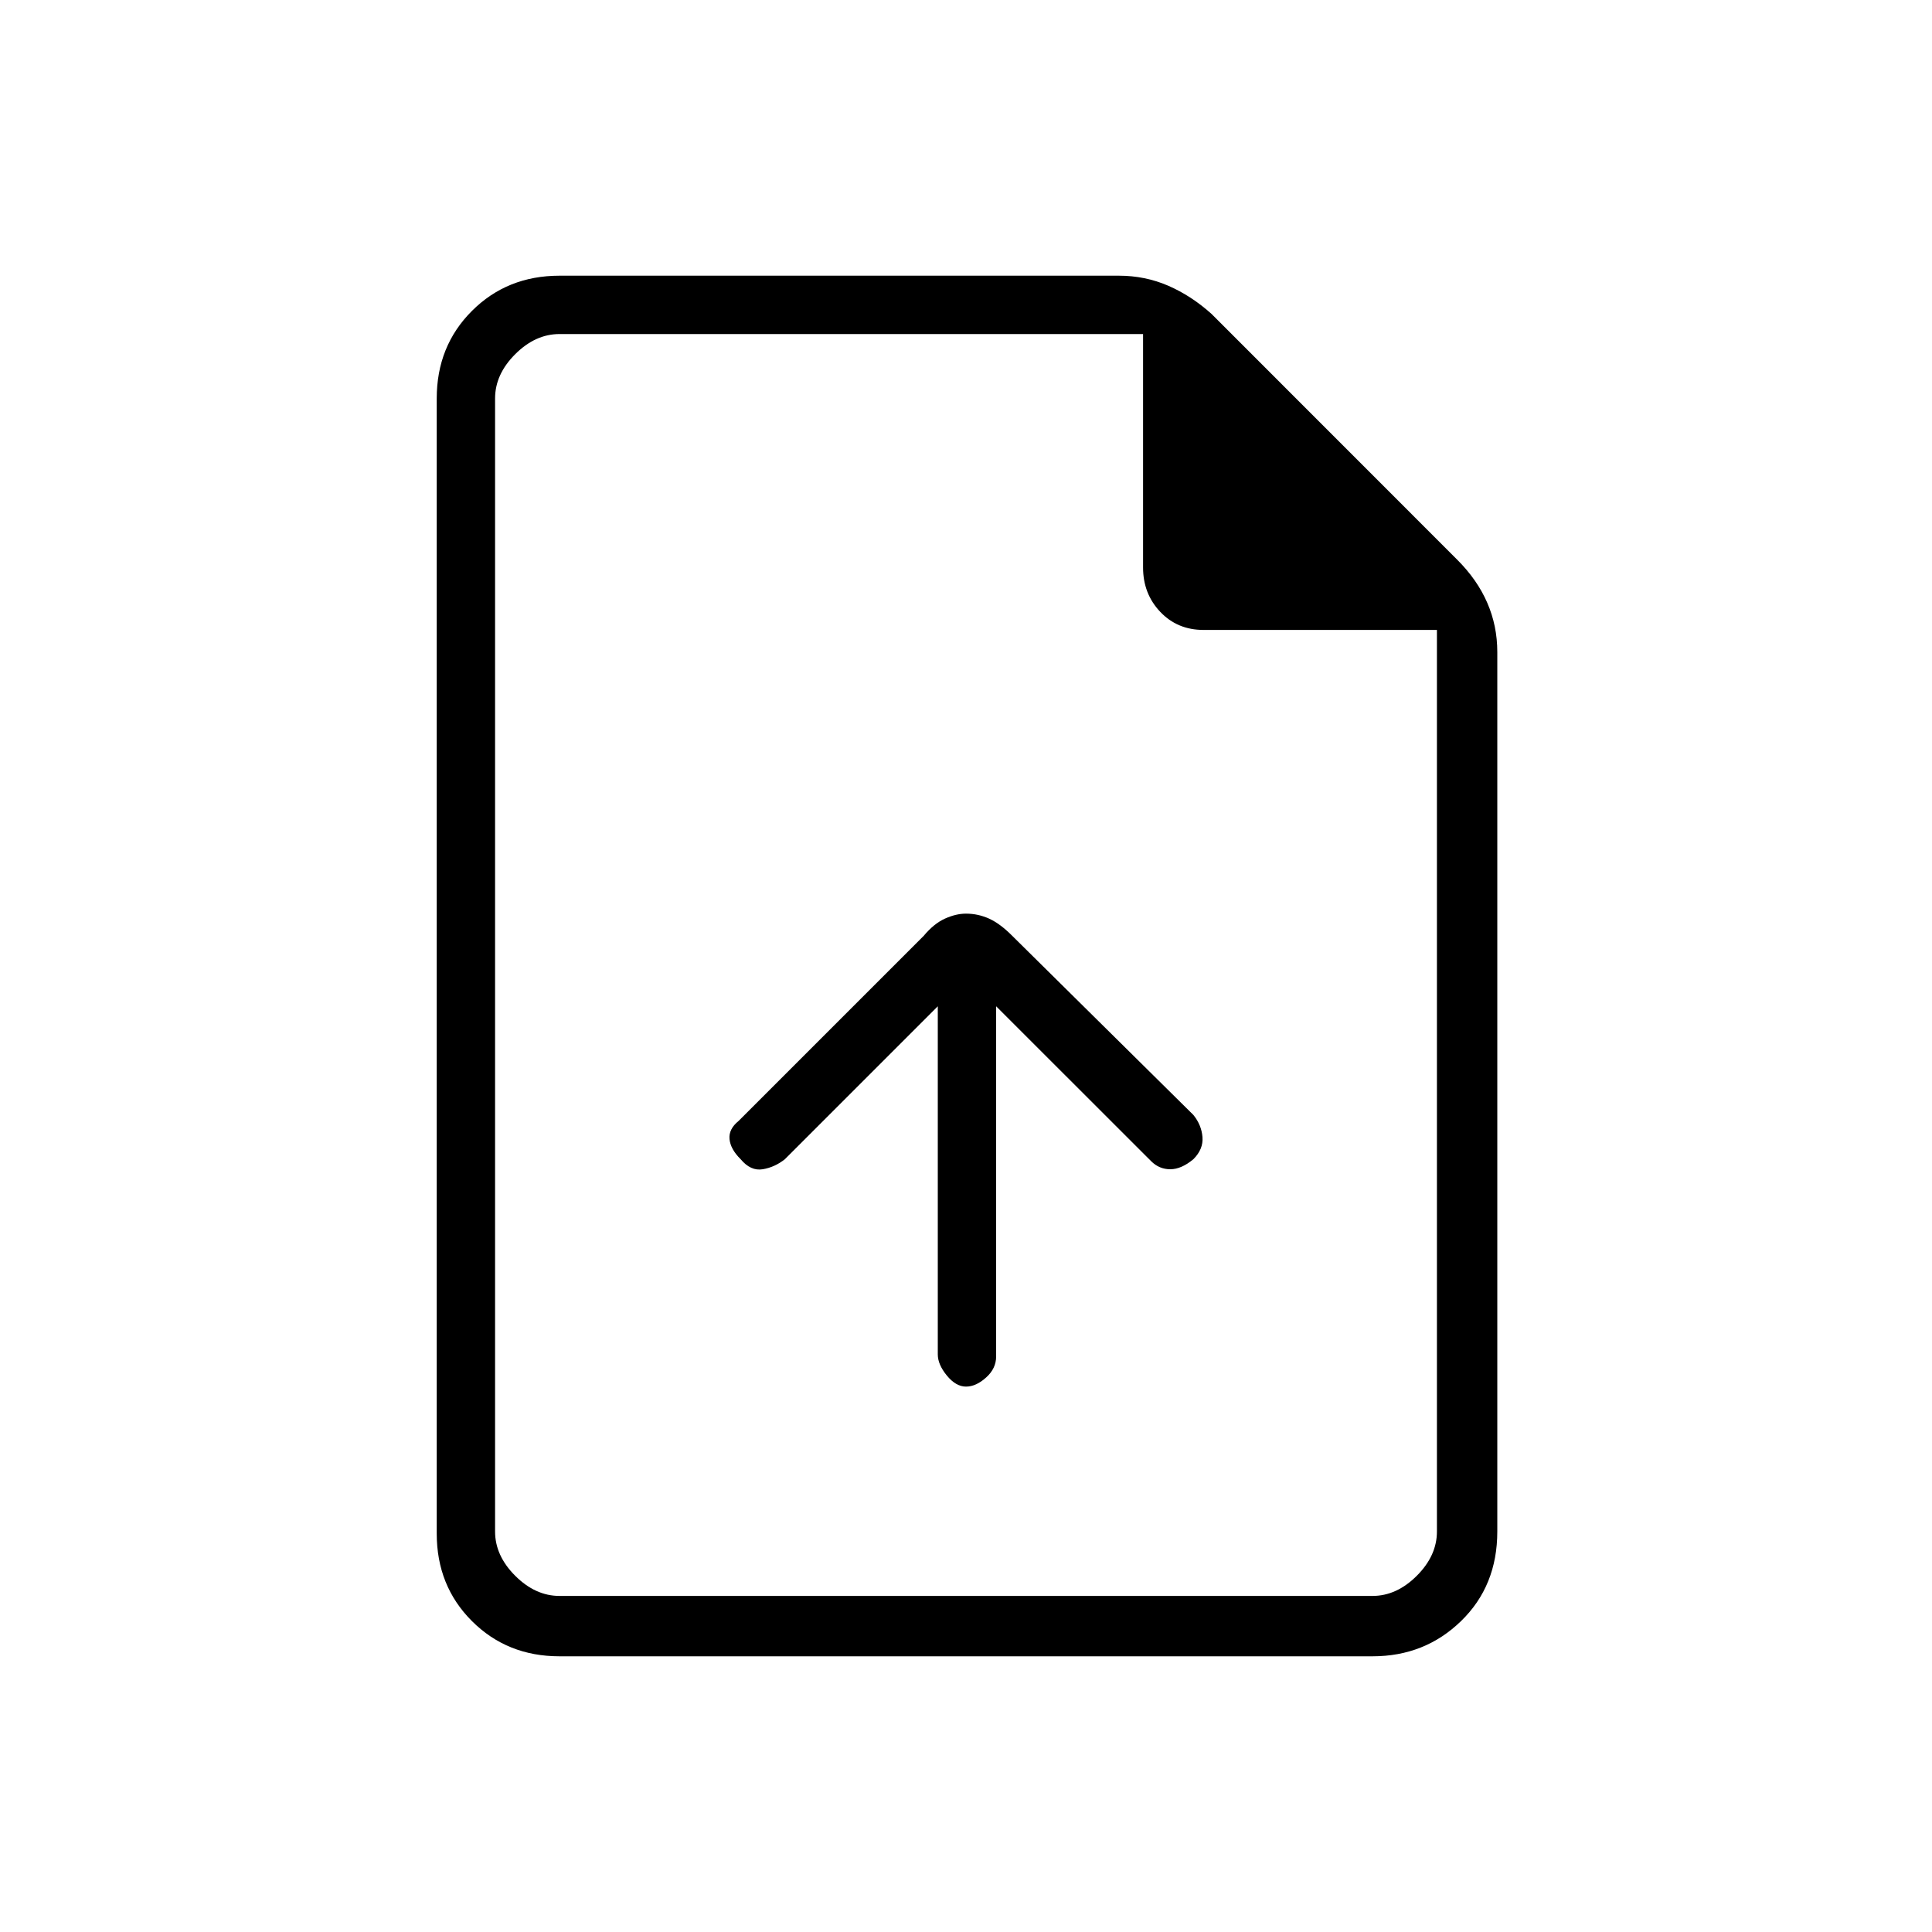 <svg xmlns="http://www.w3.org/2000/svg" height="20" width="20"><path d="M10 14.354Q10.104 14.354 10.208 14.26Q10.312 14.167 10.312 14.042V10.417L11.917 12.021Q12 12.104 12.115 12.104Q12.229 12.104 12.354 12Q12.458 11.896 12.448 11.771Q12.438 11.646 12.354 11.542L10.479 9.688Q10.354 9.562 10.24 9.51Q10.125 9.458 10 9.458Q9.896 9.458 9.781 9.51Q9.667 9.562 9.562 9.688L7.646 11.604Q7.542 11.688 7.552 11.792Q7.562 11.896 7.667 12Q7.771 12.125 7.896 12.104Q8.021 12.083 8.125 12L9.708 10.417V14.021Q9.708 14.125 9.802 14.24Q9.896 14.354 10 14.354ZM5.792 17.146Q5.25 17.146 4.885 16.781Q4.521 16.417 4.521 15.875V4.125Q4.521 3.583 4.885 3.219Q5.25 2.854 5.792 2.854H11.583Q11.854 2.854 12.094 2.958Q12.333 3.062 12.542 3.25L15.083 5.792Q15.292 6 15.396 6.24Q15.5 6.479 15.5 6.75V15.854Q15.5 16.417 15.125 16.781Q14.75 17.146 14.208 17.146ZM11.833 3.458H5.792Q5.542 3.458 5.333 3.667Q5.125 3.875 5.125 4.125V15.854Q5.125 16.104 5.333 16.312Q5.542 16.521 5.792 16.521H14.208Q14.458 16.521 14.667 16.312Q14.875 16.104 14.875 15.854V6.521H12.458Q12.188 6.521 12.01 6.333Q11.833 6.146 11.833 5.875ZM5.125 3.458V5.875Q5.125 6.146 5.125 6.333Q5.125 6.521 5.125 6.521V3.458V5.875Q5.125 6.146 5.125 6.333Q5.125 6.521 5.125 6.521V15.854Q5.125 16.104 5.125 16.312Q5.125 16.521 5.125 16.521Q5.125 16.521 5.125 16.312Q5.125 16.104 5.125 15.854V4.125Q5.125 3.875 5.125 3.667Q5.125 3.458 5.125 3.458Z"/></svg>